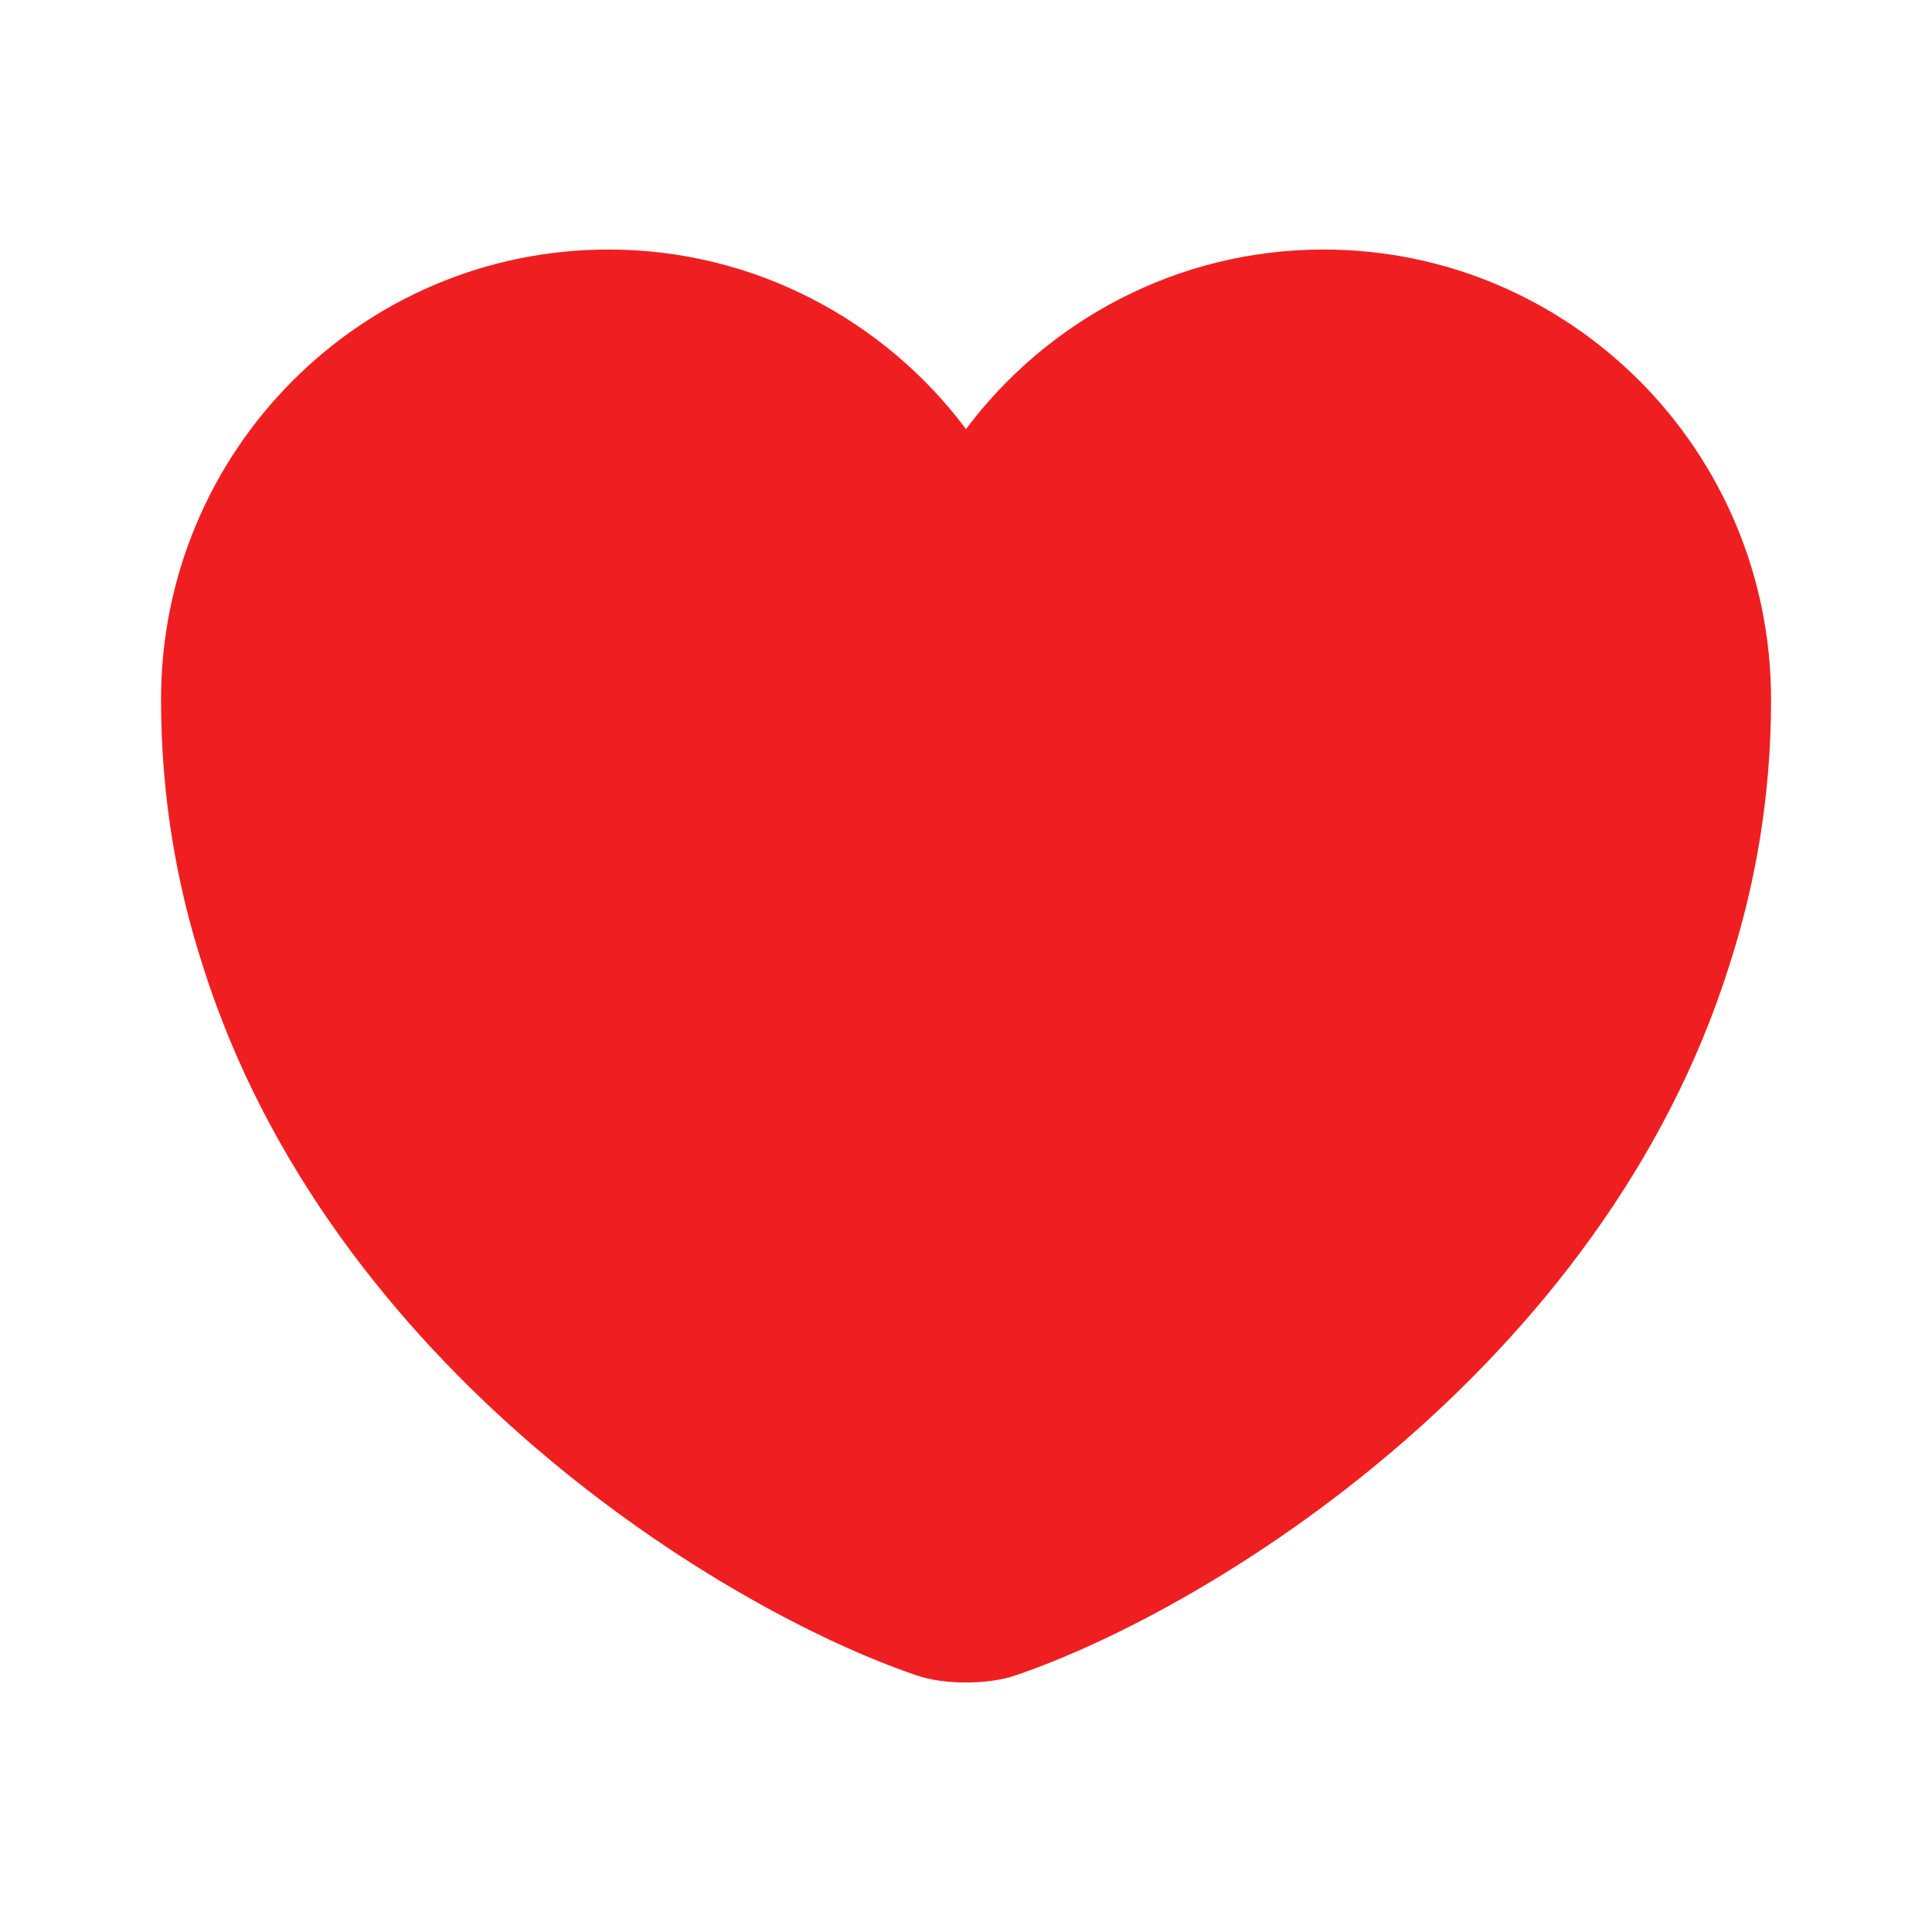 <svg width="20" height="20" viewBox="0 0 20 20" fill="none" xmlns="http://www.w3.org/2000/svg">
<path d="M13.7 2.583C12.192 2.583 10.842 3.317 10 4.442C9.159 3.317 7.809 2.583 6.3 2.583C3.742 2.583 1.667 4.667 1.667 7.242C1.667 8.233 1.825 9.15 2.1 10C3.417 14.167 7.475 16.658 9.484 17.342C9.767 17.442 10.234 17.442 10.517 17.342C12.525 16.658 16.584 14.167 17.9 10C18.175 9.15 18.334 8.233 18.334 7.242C18.334 4.667 16.259 2.583 13.7 2.583Z" fill="#EF1F21"/>
</svg>
